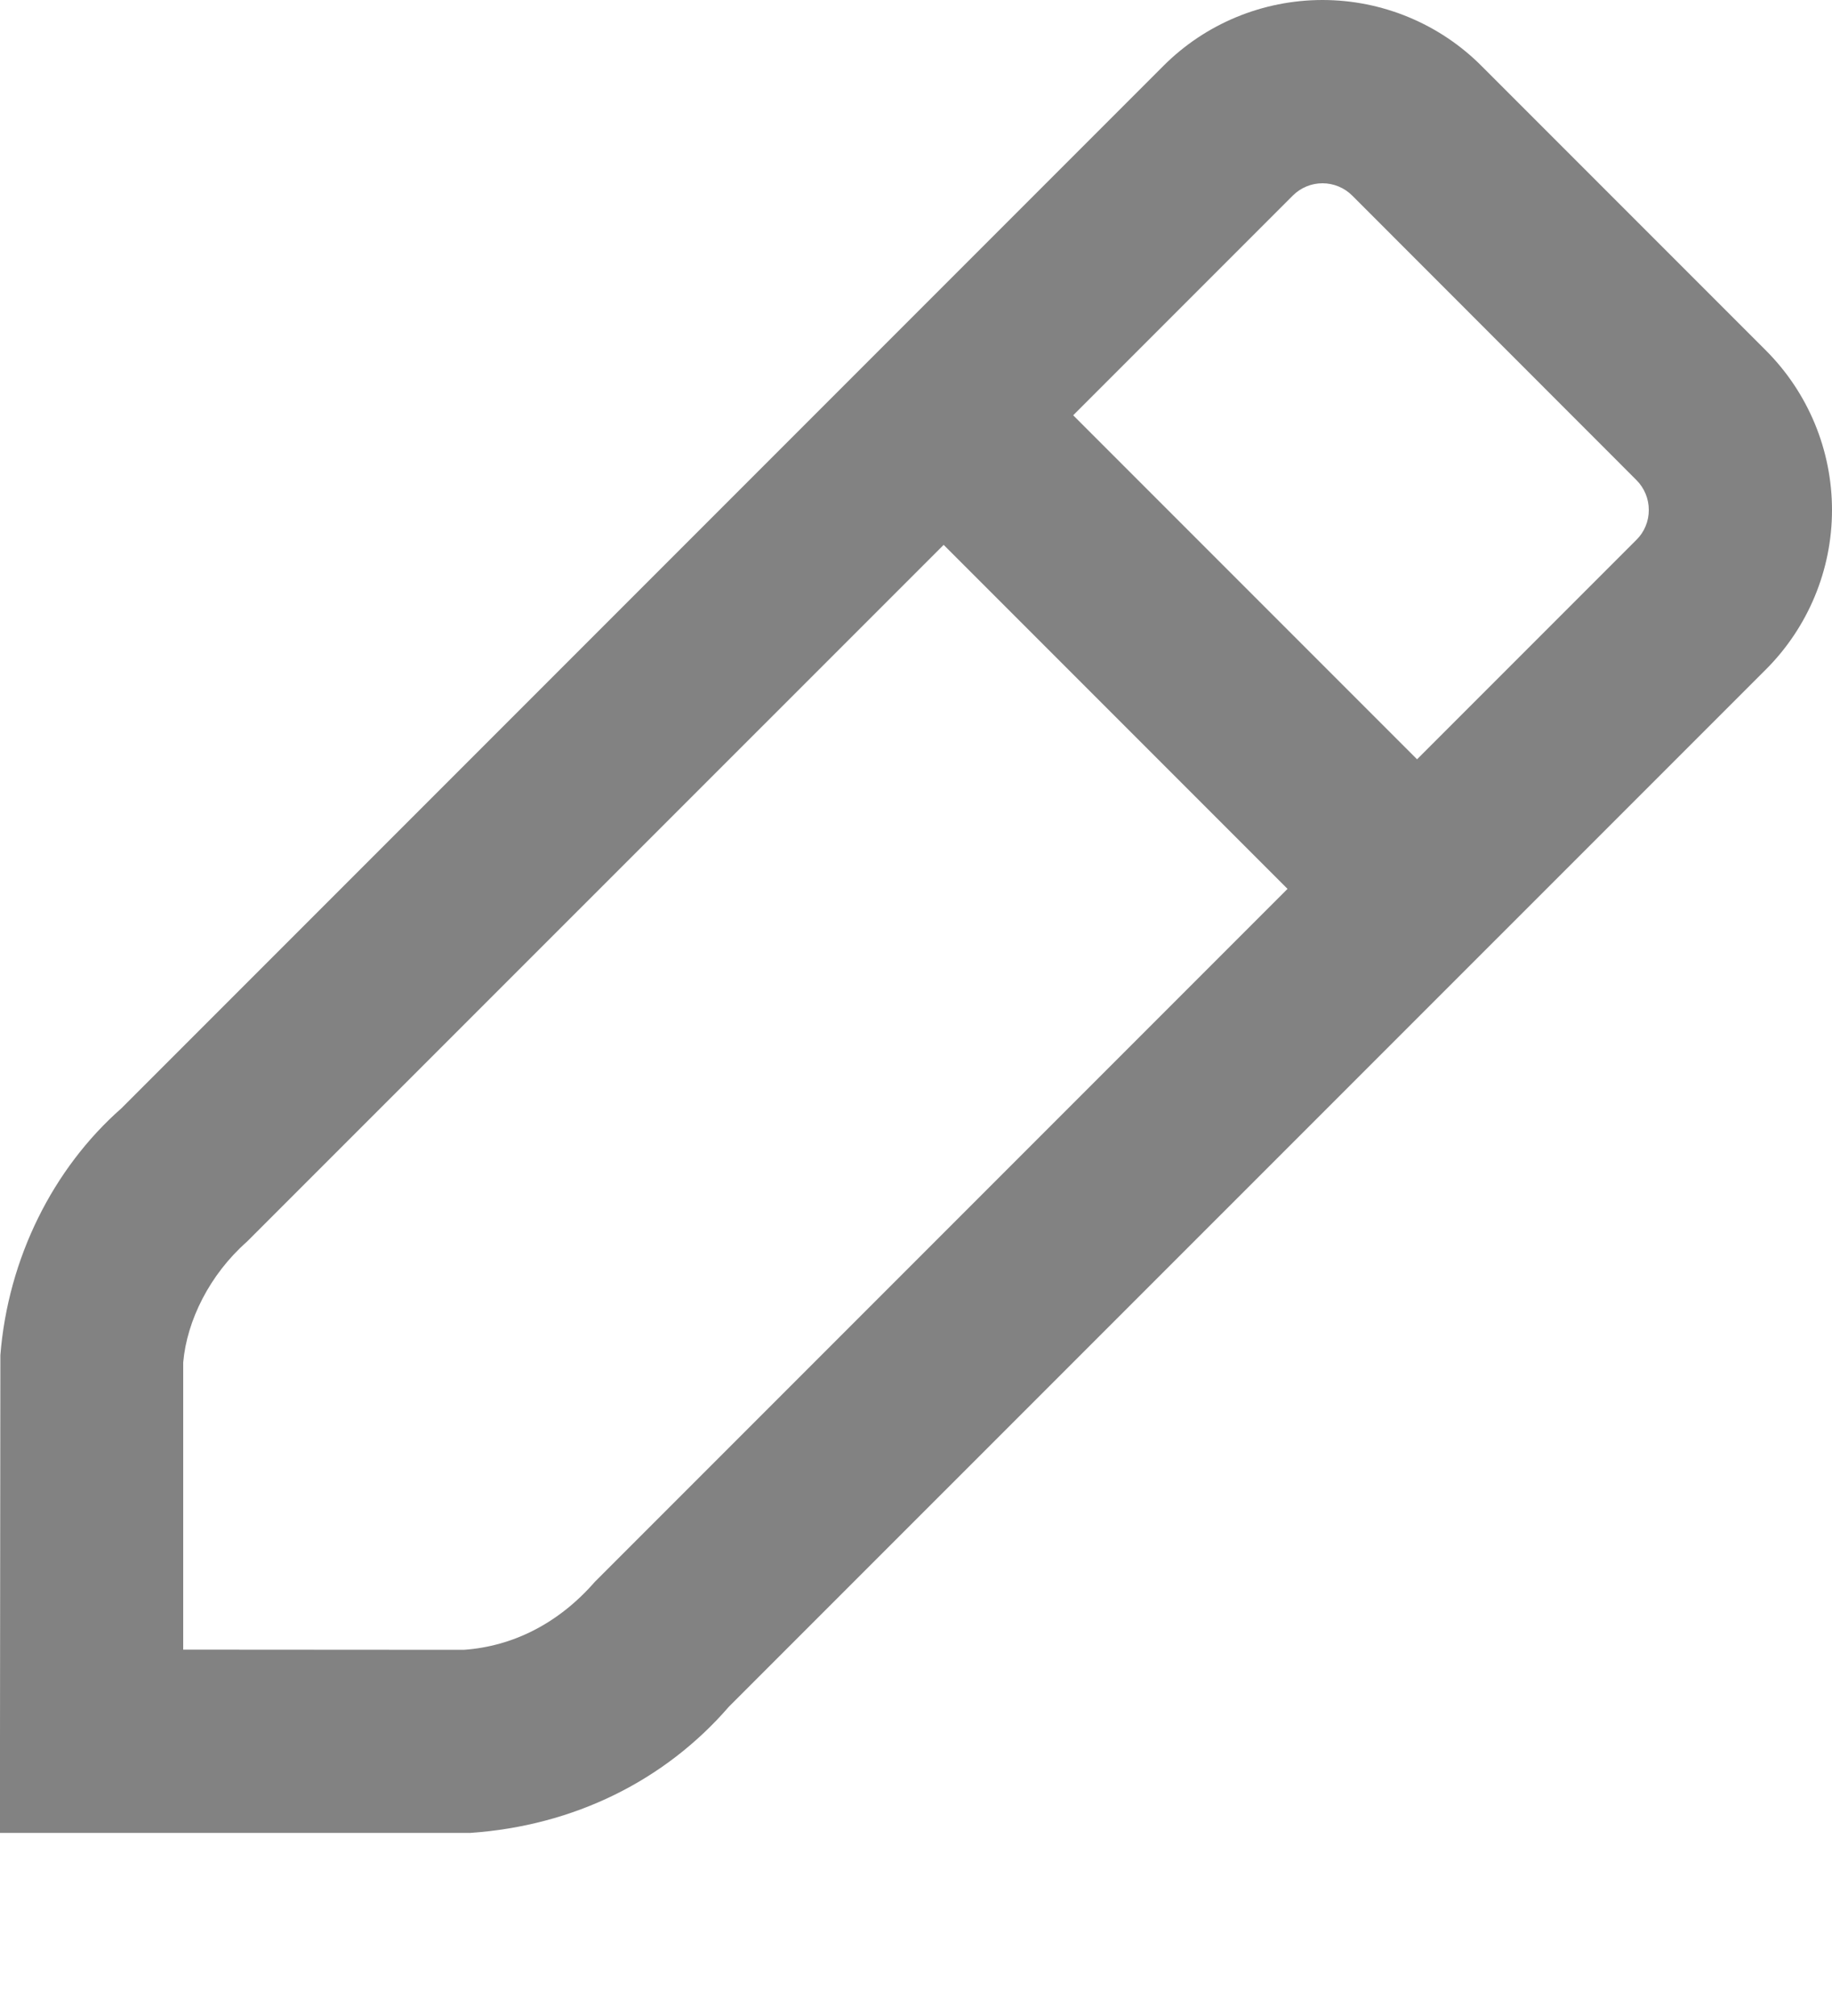 <svg width="10" height="11" viewBox="0 0 10 11" fill="none" xmlns="http://www.w3.org/2000/svg">
<path fill-rule="evenodd" clip-rule="evenodd" d="M7.219 0C7.546 0 7.86 0.131 8.089 0.362L9.639 1.912C9.87 2.143 10 2.456 10 2.783C10 3.109 9.87 3.422 9.639 3.653L3.979 9.312C3.63 9.715 3.134 9.962 2.567 10.001H0V9.501L0.002 7.394C0.044 6.866 0.289 6.376 0.663 6.047L6.348 0.362C6.578 0.13 6.892 0 7.219 0ZM2.532 9.002C2.799 8.983 3.048 8.859 3.247 8.631L7.028 4.85L5.151 2.973L1.348 6.775C1.145 6.954 1.02 7.205 1 7.434V9.001L2.532 9.002ZM5.858 2.266L7.735 4.143L8.932 2.946C8.976 2.903 9 2.844 9 2.783C9 2.721 8.976 2.663 8.932 2.619L7.381 1.067C7.338 1.024 7.279 1 7.219 1C7.158 1 7.1 1.024 7.057 1.067L5.858 2.266Z" fill="#828282"/>
</svg>
